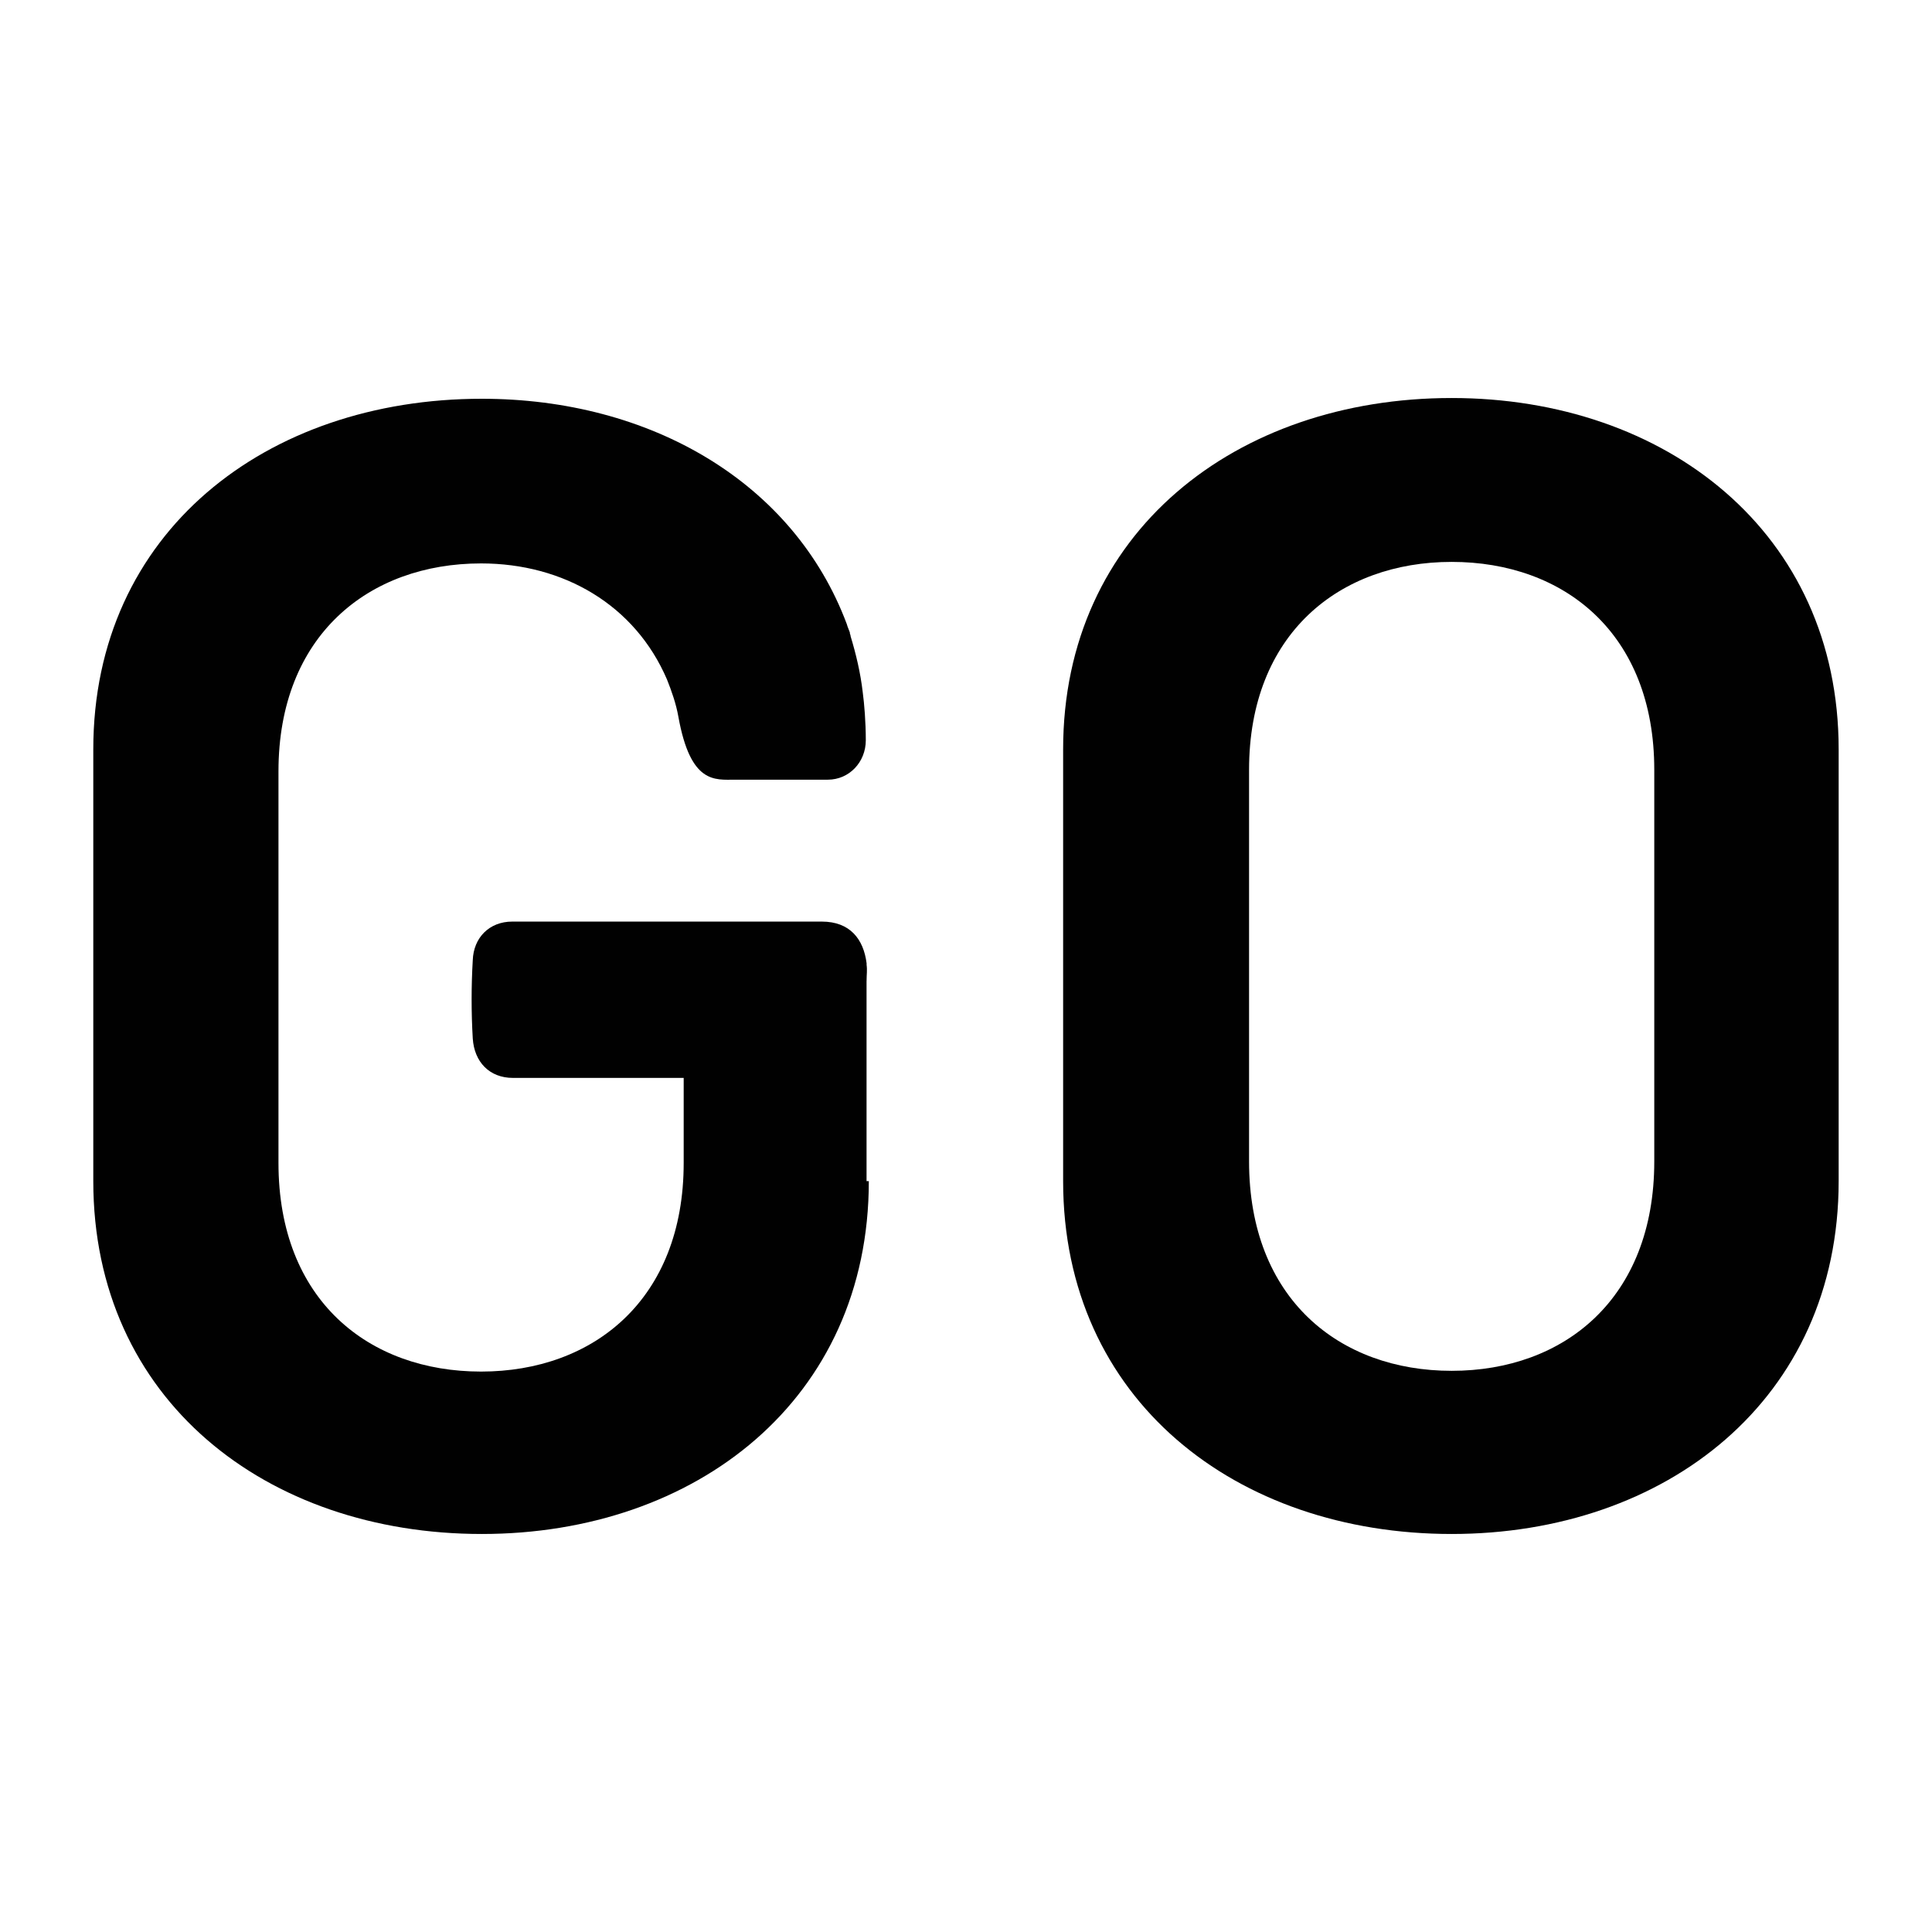 <?xml version="1.0" encoding="utf-8"?>
<!-- Generator: Adobe Illustrator 17.0.0, SVG Export Plug-In . SVG Version: 6.00 Build 0)  -->
<!DOCTYPE svg PUBLIC "-//W3C//DTD SVG 1.1//EN" "http://www.w3.org/Graphics/SVG/1.1/DTD/svg11.dtd">
<svg version="1.1" id="Layer_1" xmlns="http://www.w3.org/2000/svg" xmlns:xlink="http://www.w3.org/1999/xlink" x="0px" y="0px"
	 width="80px" height="80px" viewBox="0 0 80 80" enable-background="new 0 0 80 80" xml:space="preserve">
<g>
	<path fill="#010101" d="M35.884,40.613v-0.032c0-0.22,0.031-0.408,0-0.629c0,0,0-0.031,0-0.063
		c-0.126-1.006-0.691-1.728-1.854-1.728c-1.979,0-3.896,0-5.876,0c-2.325,0-4.619,0-6.944,0c-0.943,0-1.603,0.66-1.634,1.603
		c-0.063,1.068-0.063,2.168,0,3.236c0.063,0.974,0.691,1.634,1.665,1.634c1.571,0,2.954,0,4.556,0c0.817,0,1.603,0,2.482,0h0.031
		v3.519c0,5.656-3.739,8.641-8.39,8.641c-4.65,0-8.389-2.953-8.389-8.641V31.94c0-5.625,3.739-8.61,8.389-8.61
		c3.425,0,6.379,1.728,7.699,4.807c0.188,0.471,0.377,1.005,0.471,1.54c0.503,2.796,1.508,2.608,2.357,2.608
		c0.817,0,3.833,0,3.833,0c0.88,0,1.571-0.723,1.571-1.634c0-0.754-0.063-1.508-0.126-1.979c-0.094-0.817-0.283-1.603-0.503-2.325
		c0-0.063-0.031-0.094-0.031-0.126V26.19c-0.031-0.094-0.094-0.22-0.126-0.346c-2.2-5.876-8.138-9.332-15.114-9.332
		c-8.924,0-16.088,5.53-16.088,14.517v17.879c0,9.049,7.164,14.611,16.088,14.611c8.861,0,16.025-5.562,16.025-14.611h-0.094V40.613
		z"/>
	<path fill="#010101" d="M60.11,16.481c-8.924,0-16.088,5.562-16.088,14.548v17.879c0,9.049,7.164,14.611,16.088,14.611
		c8.861,0,16.025-5.562,16.025-14.611V31.029C76.135,22.043,68.971,16.481,60.11,16.481z M68.5,48.091
		c0,5.687-3.739,8.672-8.389,8.672c-4.651,0-8.39-2.985-8.39-8.672V31.877c0-5.625,3.739-8.61,8.39-8.61
		c4.65,0,8.389,2.954,8.389,8.61V48.091z"/>
</g>
</svg>
